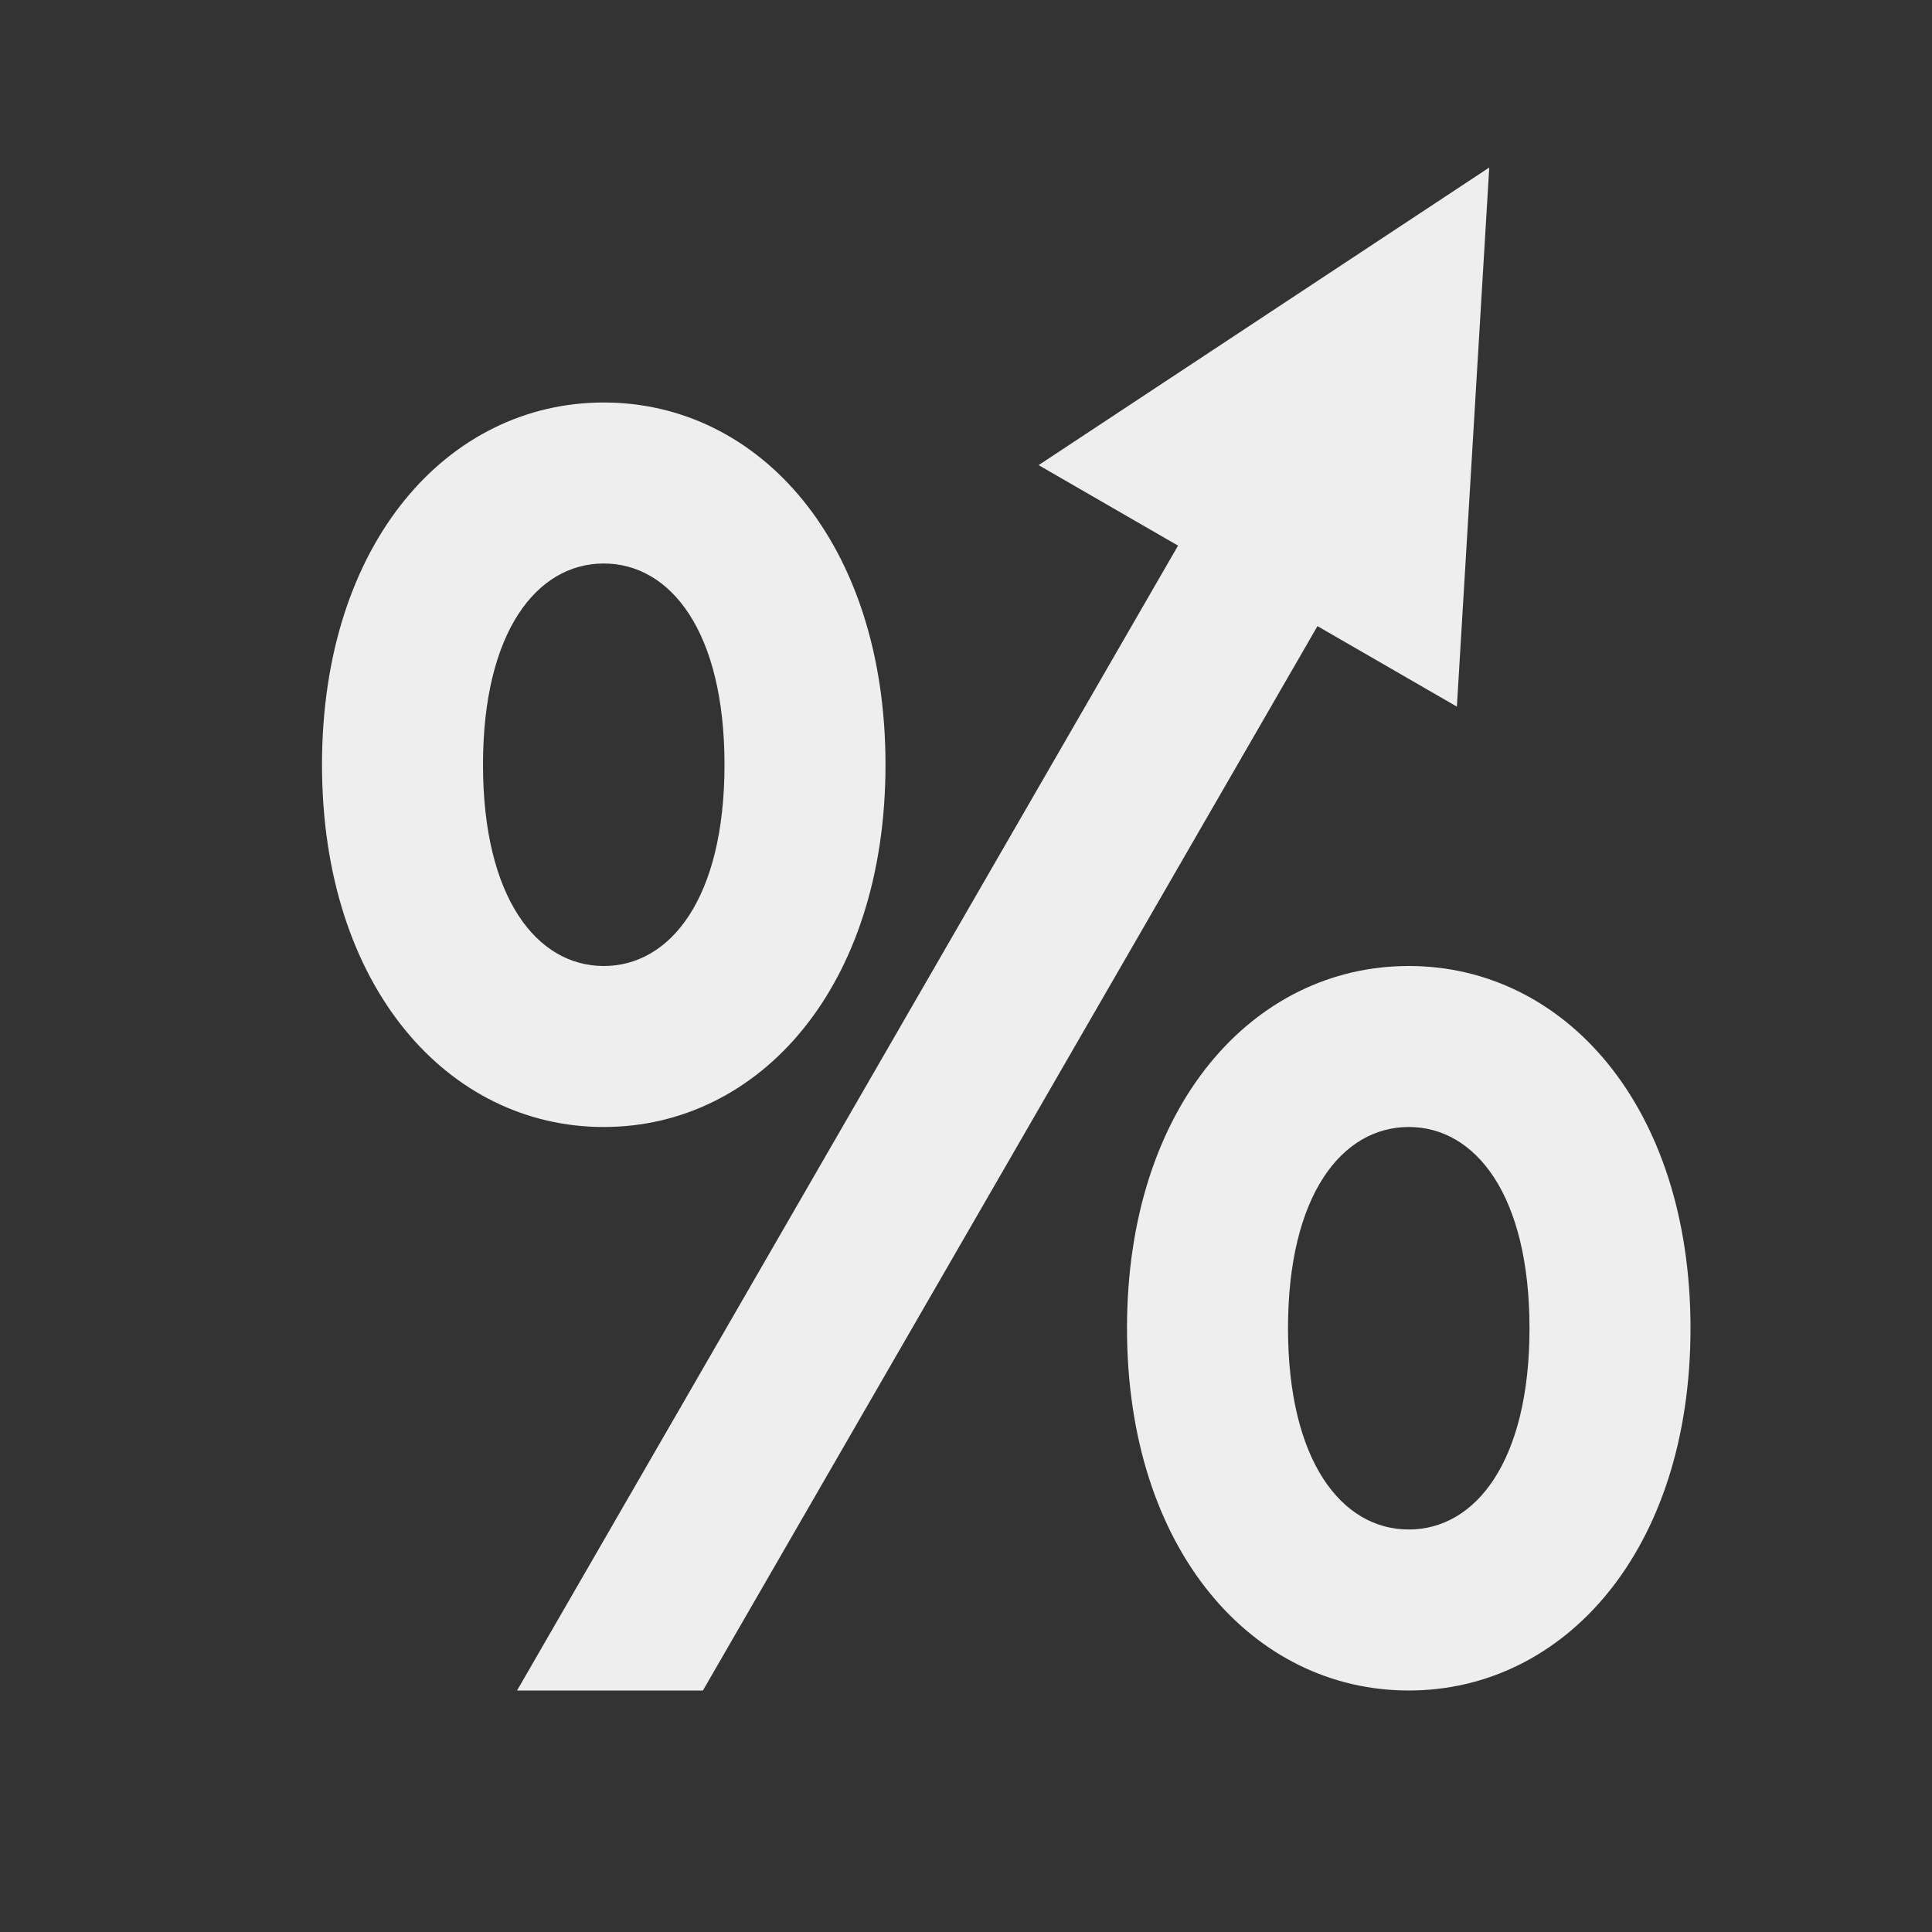 ﻿<?xml version="1.0" encoding="utf-8"?>
<!DOCTYPE svg PUBLIC "-//W3C//DTD SVG 1.1//EN" "http://www.w3.org/Graphics/SVG/1.1/DTD/svg11.dtd">
<svg xmlns="http://www.w3.org/2000/svg" xmlns:xlink="http://www.w3.org/1999/xlink" version="1.1" baseProfile="full" width="24" height="24" viewBox="0 0 24.00 24.00" enable-background="new 0 0 24.00 24.00" xml:space="preserve">
	<rect x="0" y="0" width="24.00" height="24.00" fill="#333333" stroke="none"/>
	<path fill="#eee" fill-opacity="1" stroke-width="0.2" stroke-linejoin="round" d="M 14.634,6.778L 12.902,5.778L 18.5,2.081L 18.098,8.778L 16.366,7.778L 8.732,21L 6.423,21L 14.634,6.778 Z M 17.5,12C 19.433,12 21,13.739 21,16.5C 21,19.261 19.433,21 17.5,21C 15.567,21 14,19.261 14,16.5C 14,13.739 15.567,12 17.5,12 Z M 17.5,14C 16.672,14 16,14.843 16,16.5C 16,18.157 16.672,19 17.5,19C 18.328,19 19,18.157 19,16.5C 19,14.843 18.328,14 17.5,14 Z M 7.5,5C 9.433,5 11,6.739 11,9.5C 11,12.261 9.433,14 7.5,14C 5.567,14 4,12.261 4,9.5C 4,6.739 5.567,5 7.5,5 Z M 7.5,7C 6.672,7 6,7.843 6,9.5C 6,11.157 6.672,12 7.5,12C 8.328,12 9,11.157 9,9.5C 9,7.843 8.328,7 7.5,7 Z "/>
</svg>
